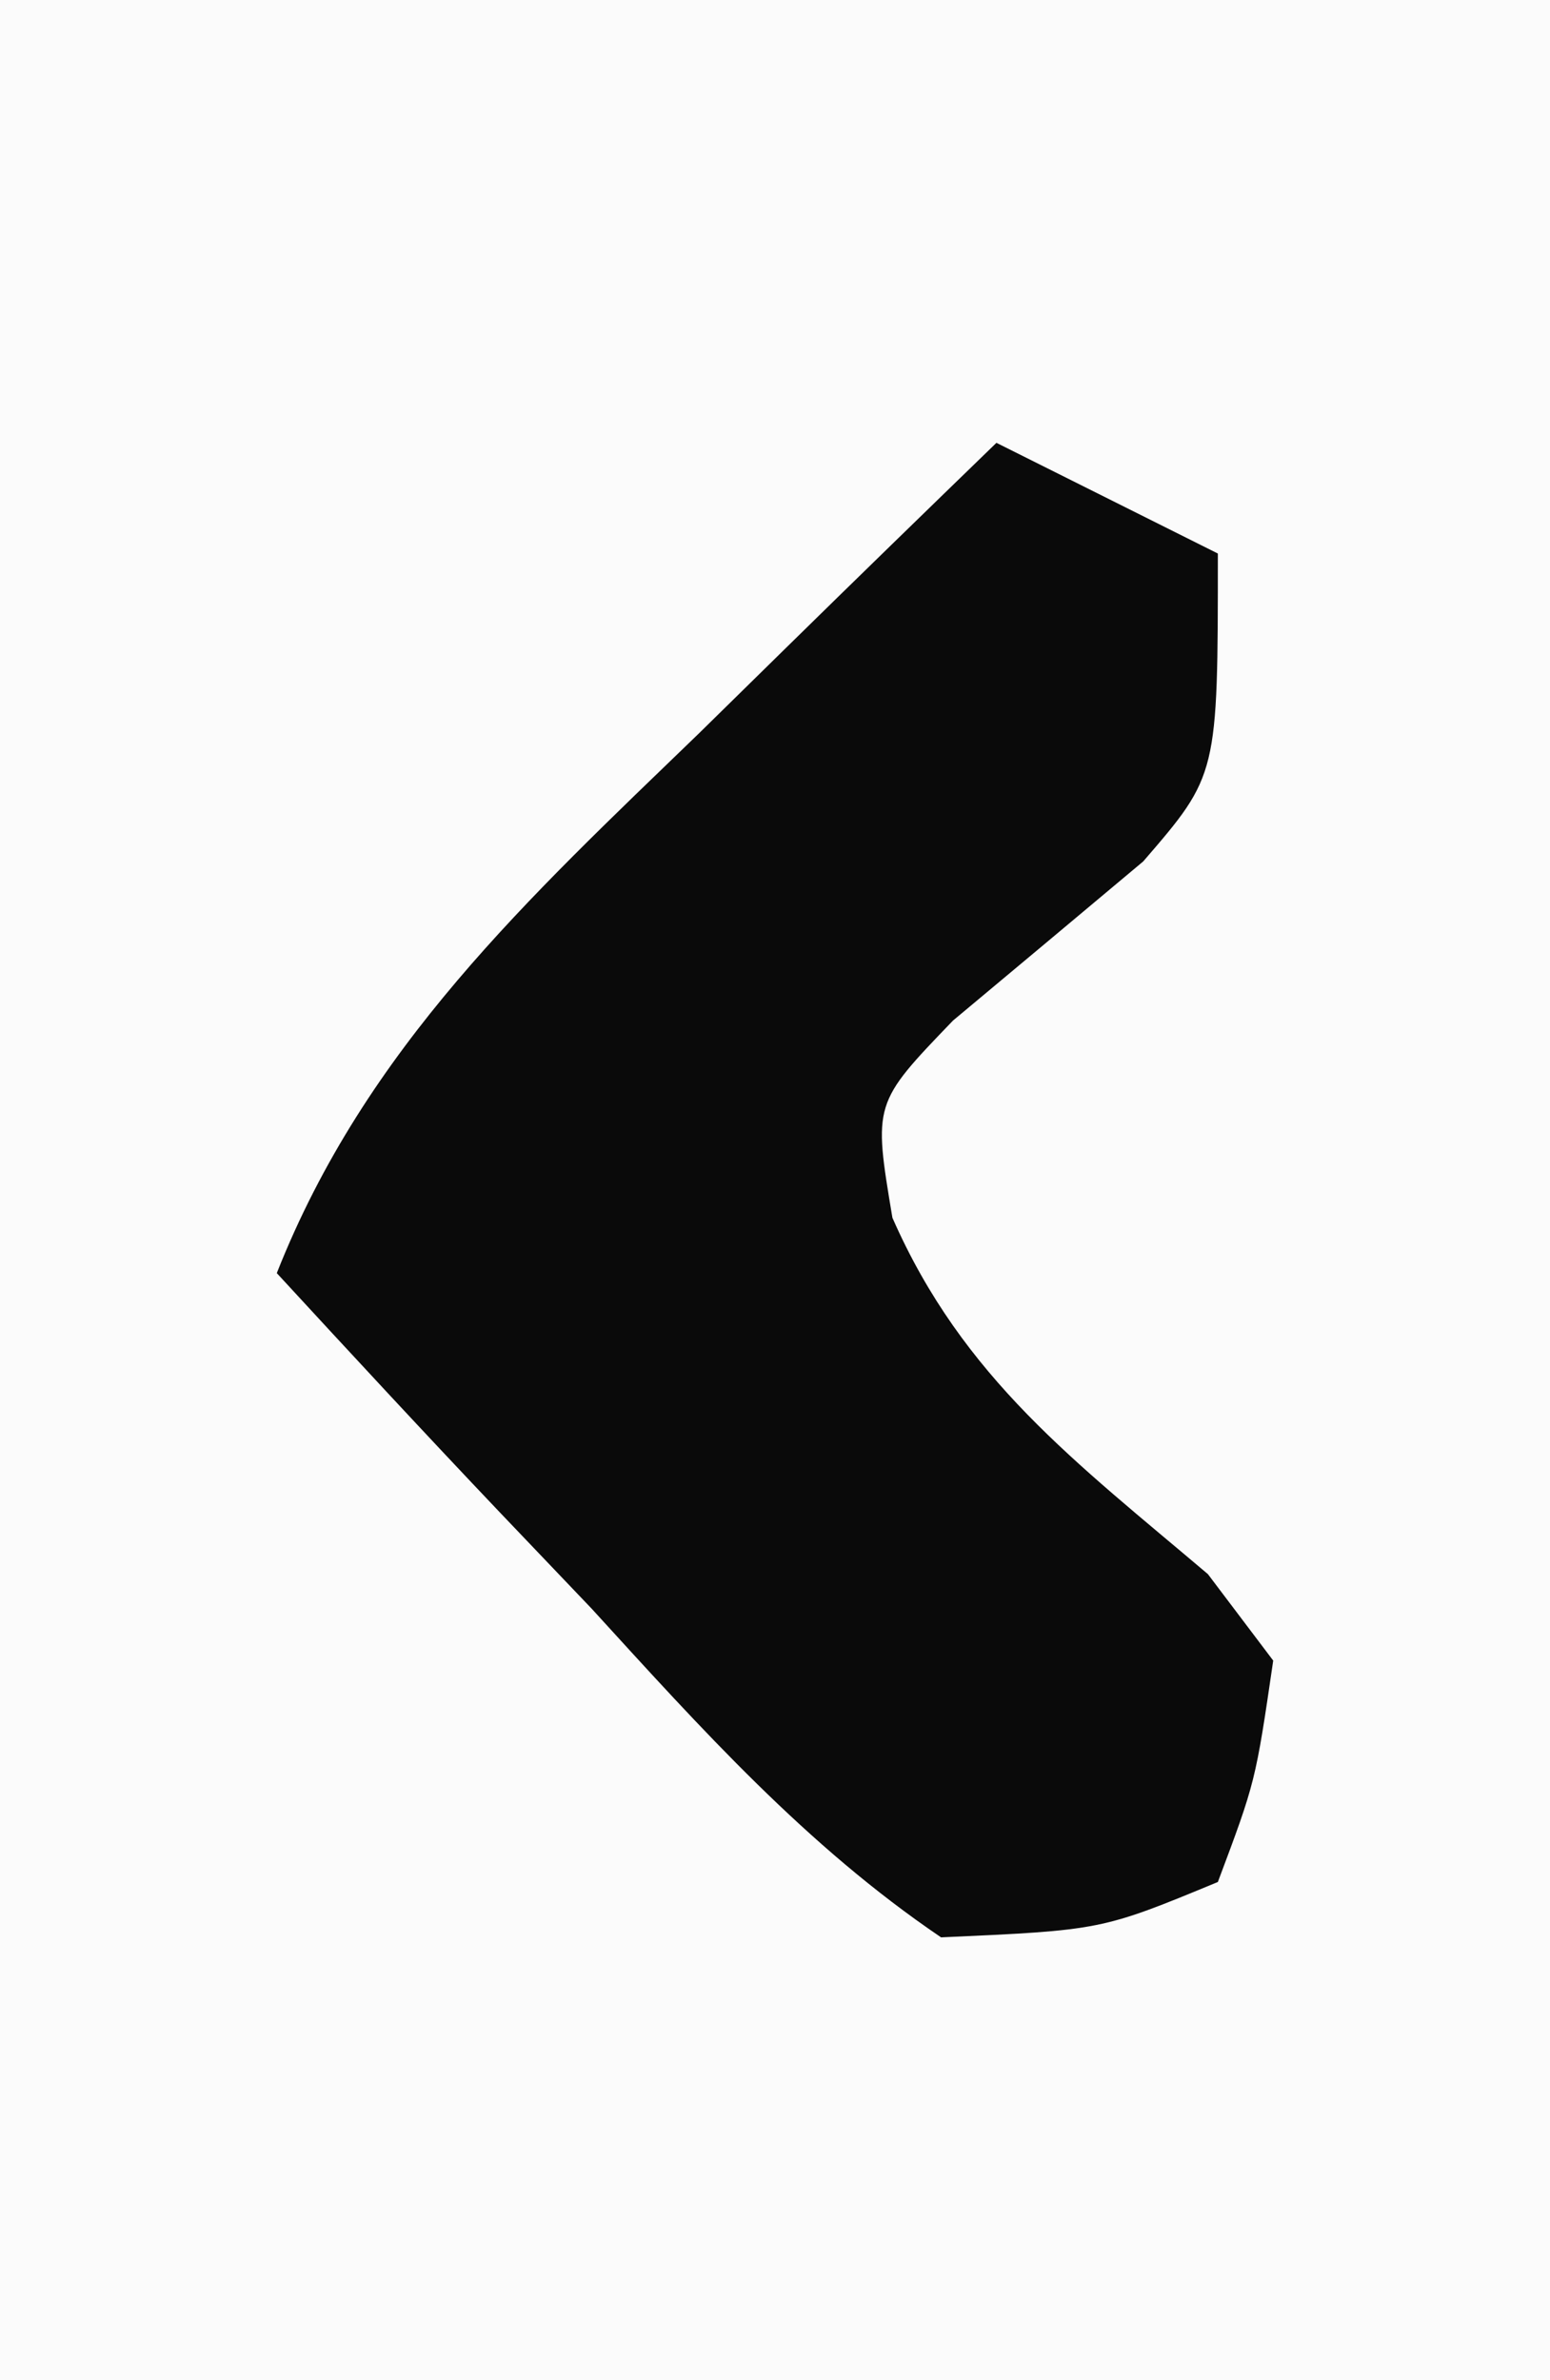 <?xml version="1.0" encoding="UTF-8"?>
<svg version="1.1" xmlns="http://www.w3.org/2000/svg" width="28" height="43">
<rect width="100%" height="100%" fill="#808080" stroke="none"/>
<path d="M0 0 C9.24 0 18.48 0 28 0 C28 14.19 28 28.38 28 43 C18.76 43 9.52 43 0 43 C0 28.81 0 14.62 0 0 Z " fill="#FBFBFB" transform="translate(0,0)"/>
<path d="M0 0 C1.32 0.66 2.64 1.32 4 2 C4 6 4 6 2.652 7.562 C1.508 8.522 0.362 9.48 -0.785 10.438 C-2.225 11.934 -2.225 11.934 -1.879 14 C-0.603 16.904 1.438 18.418 3.82 20.438 C4.404 21.211 4.404 21.211 5 22 C4.68 24.188 4.68 24.188 4 26 C1.895 26.871 1.895 26.871 -1 27 C-3.439 25.346 -5.332 23.231 -7.312 21.062 C-7.862 20.486 -8.412 19.909 -8.979 19.314 C-10.333 17.889 -11.668 16.446 -13 15 C-11.39 10.926 -8.462 8.235 -5.375 5.25 C-4.859 4.743 -4.344 4.237 -3.812 3.715 C-2.546 2.472 -1.274 1.235 0 0 Z " fill="#0A0A0A" transform="translate(18,8)"/>
</svg>
